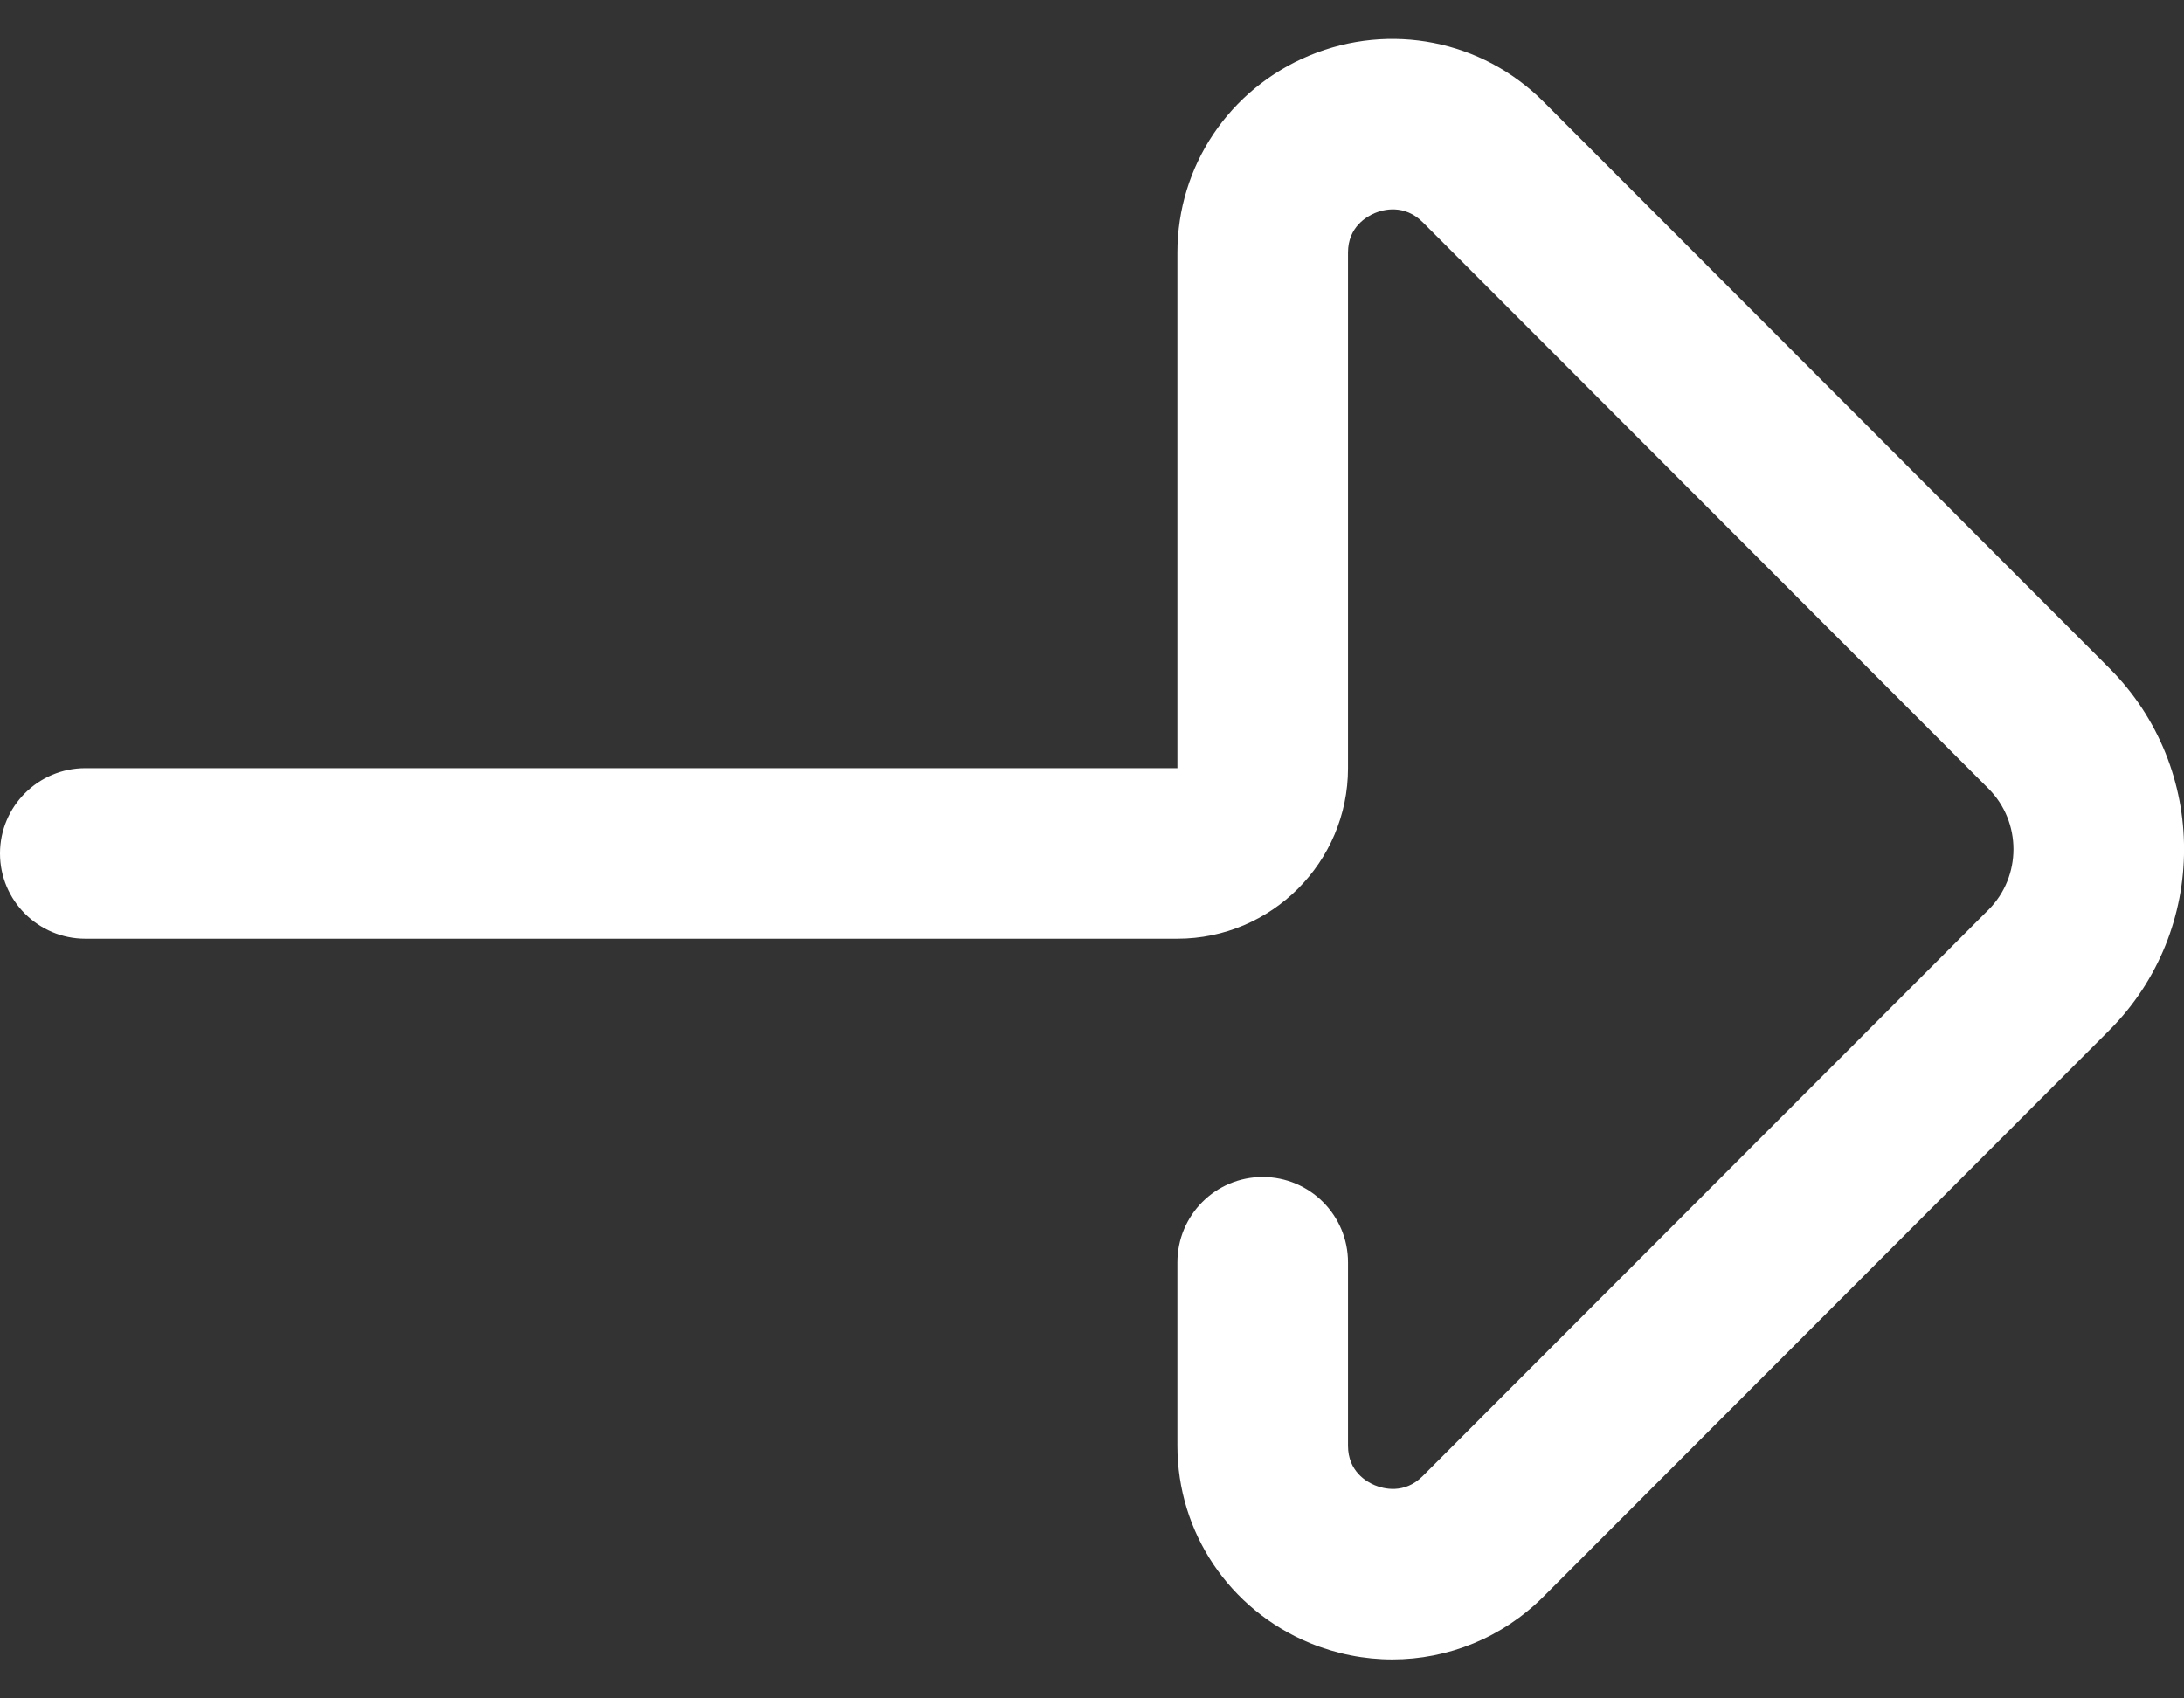 <svg width="18" height="14" viewBox="0 0 18 14" fill="none" xmlns="http://www.w3.org/2000/svg">
<rect x="0" y="0" width="18" height="14" fill="#333333" stroke="none"/>
<path d="M11.475 13.679C11.246 13.679 11.015 13.634 10.794 13.543C10.132 13.269 9.704 12.631 9.704 11.918V10.406C9.704 10.017 10.018 9.702 10.407 9.702C10.795 9.702 11.11 10.017 11.11 10.406V11.918C11.11 12.129 11.265 12.216 11.331 12.243C11.399 12.271 11.573 12.32 11.725 12.168L16.389 7.499C16.663 7.224 16.663 6.776 16.389 6.501L11.725 1.831C11.573 1.68 11.399 1.728 11.332 1.756C11.265 1.784 11.11 1.871 11.11 2.081V6.332C11.11 7.107 10.479 7.738 9.704 7.738H0.703C0.315 7.738 0 7.423 0 7.035C0 6.647 0.315 6.332 0.703 6.332H9.704V2.081C9.704 1.369 10.132 0.731 10.794 0.457C11.458 0.182 12.214 0.331 12.72 0.837L17.384 5.507C18.206 6.33 18.206 7.669 17.384 8.493L12.72 13.162C12.382 13.5 11.933 13.679 11.475 13.679Z" fill="white"/>
</svg>
